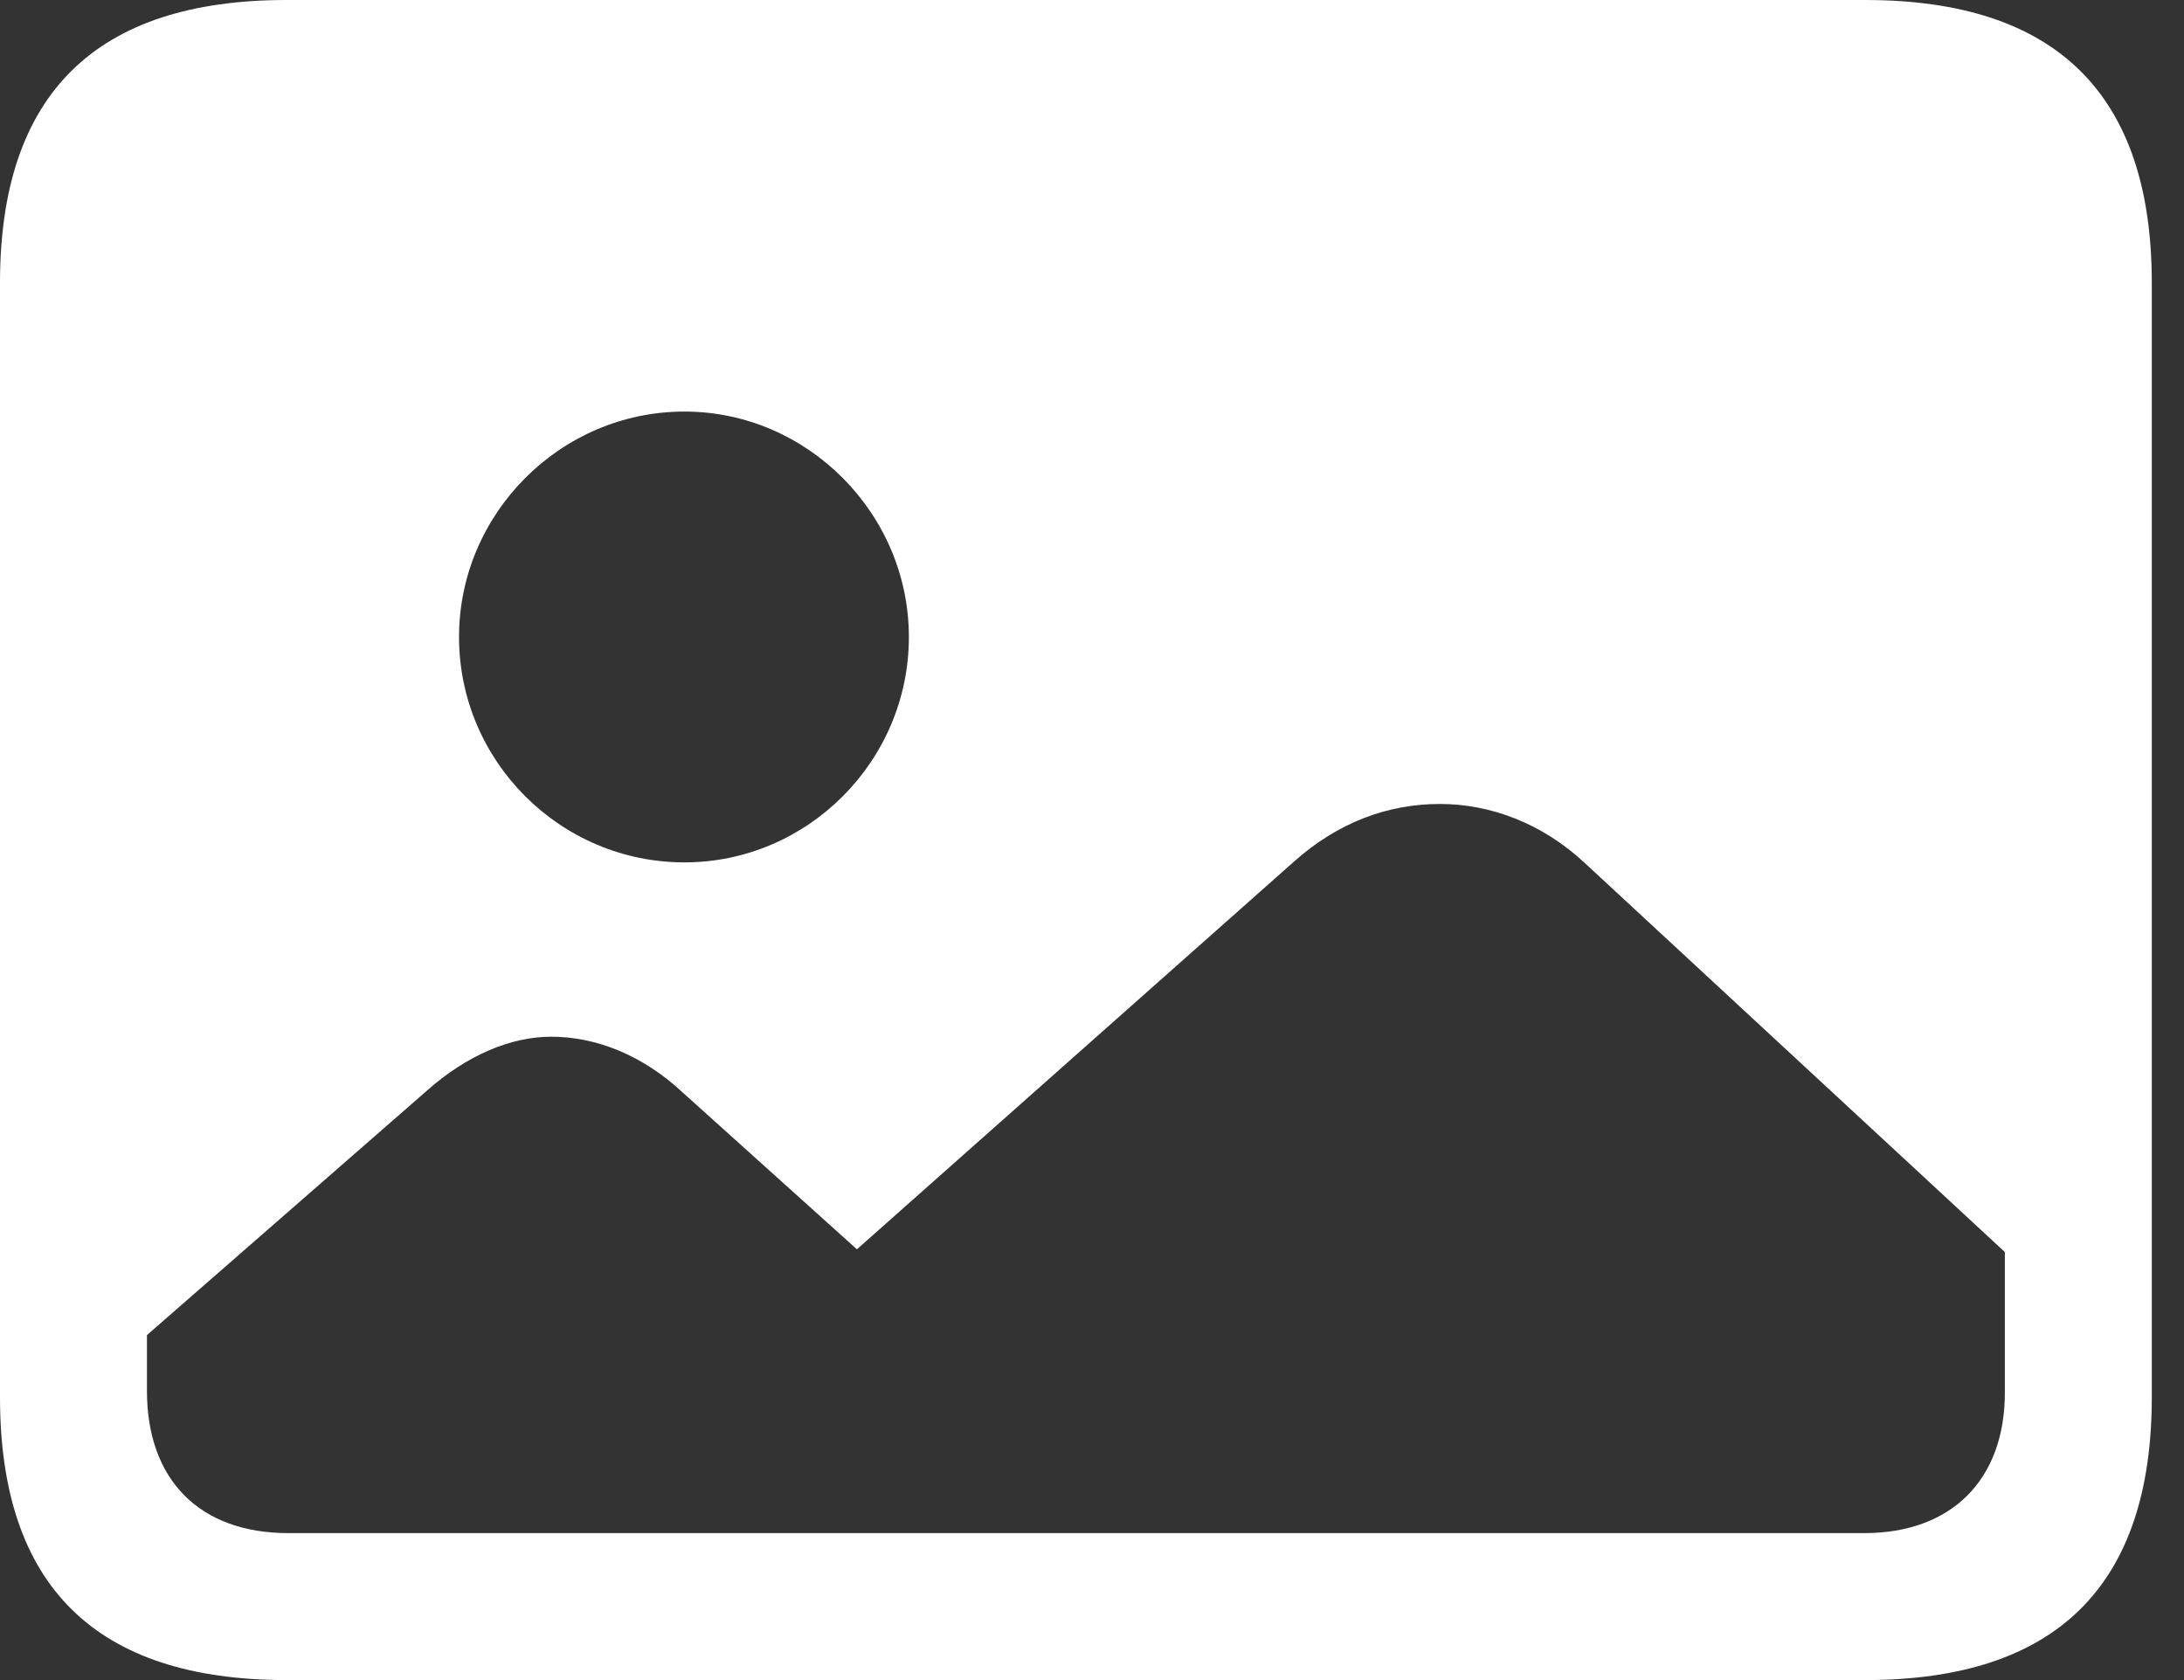 <svg width="39" height="30" viewBox="0 0 39 30" fill="none" xmlns="http://www.w3.org/2000/svg">
<rect x="0" y="0" width="39" height="30" fill="#333333" stroke="none"/>
<path d="M5.117 30H33.308C36.73 30 38.425 28.305 38.425 24.948V5.052C38.425 1.695 36.73 0 33.308 0H5.117C1.711 0 0 1.678 0 5.052V24.948C0 28.322 1.711 30 5.117 30ZM12.222 15.399C10.005 15.399 8.197 13.59 8.197 11.374C8.197 9.174 10.005 7.349 12.222 7.349C14.421 7.349 16.23 9.174 16.23 11.374C16.23 13.59 14.421 15.399 12.222 15.399ZM5.149 27.376C3.569 27.376 2.624 26.431 2.624 24.834V23.84L7.626 19.473C8.343 18.838 9.125 18.512 9.842 18.512C10.641 18.512 11.472 18.838 12.189 19.506L15.302 22.308L23.091 15.399C23.889 14.682 24.785 14.356 25.714 14.356C26.61 14.356 27.539 14.698 28.305 15.415L35.801 22.357V24.867C35.801 26.431 34.84 27.376 33.292 27.376H5.149Z" fill="white"/>
</svg>

